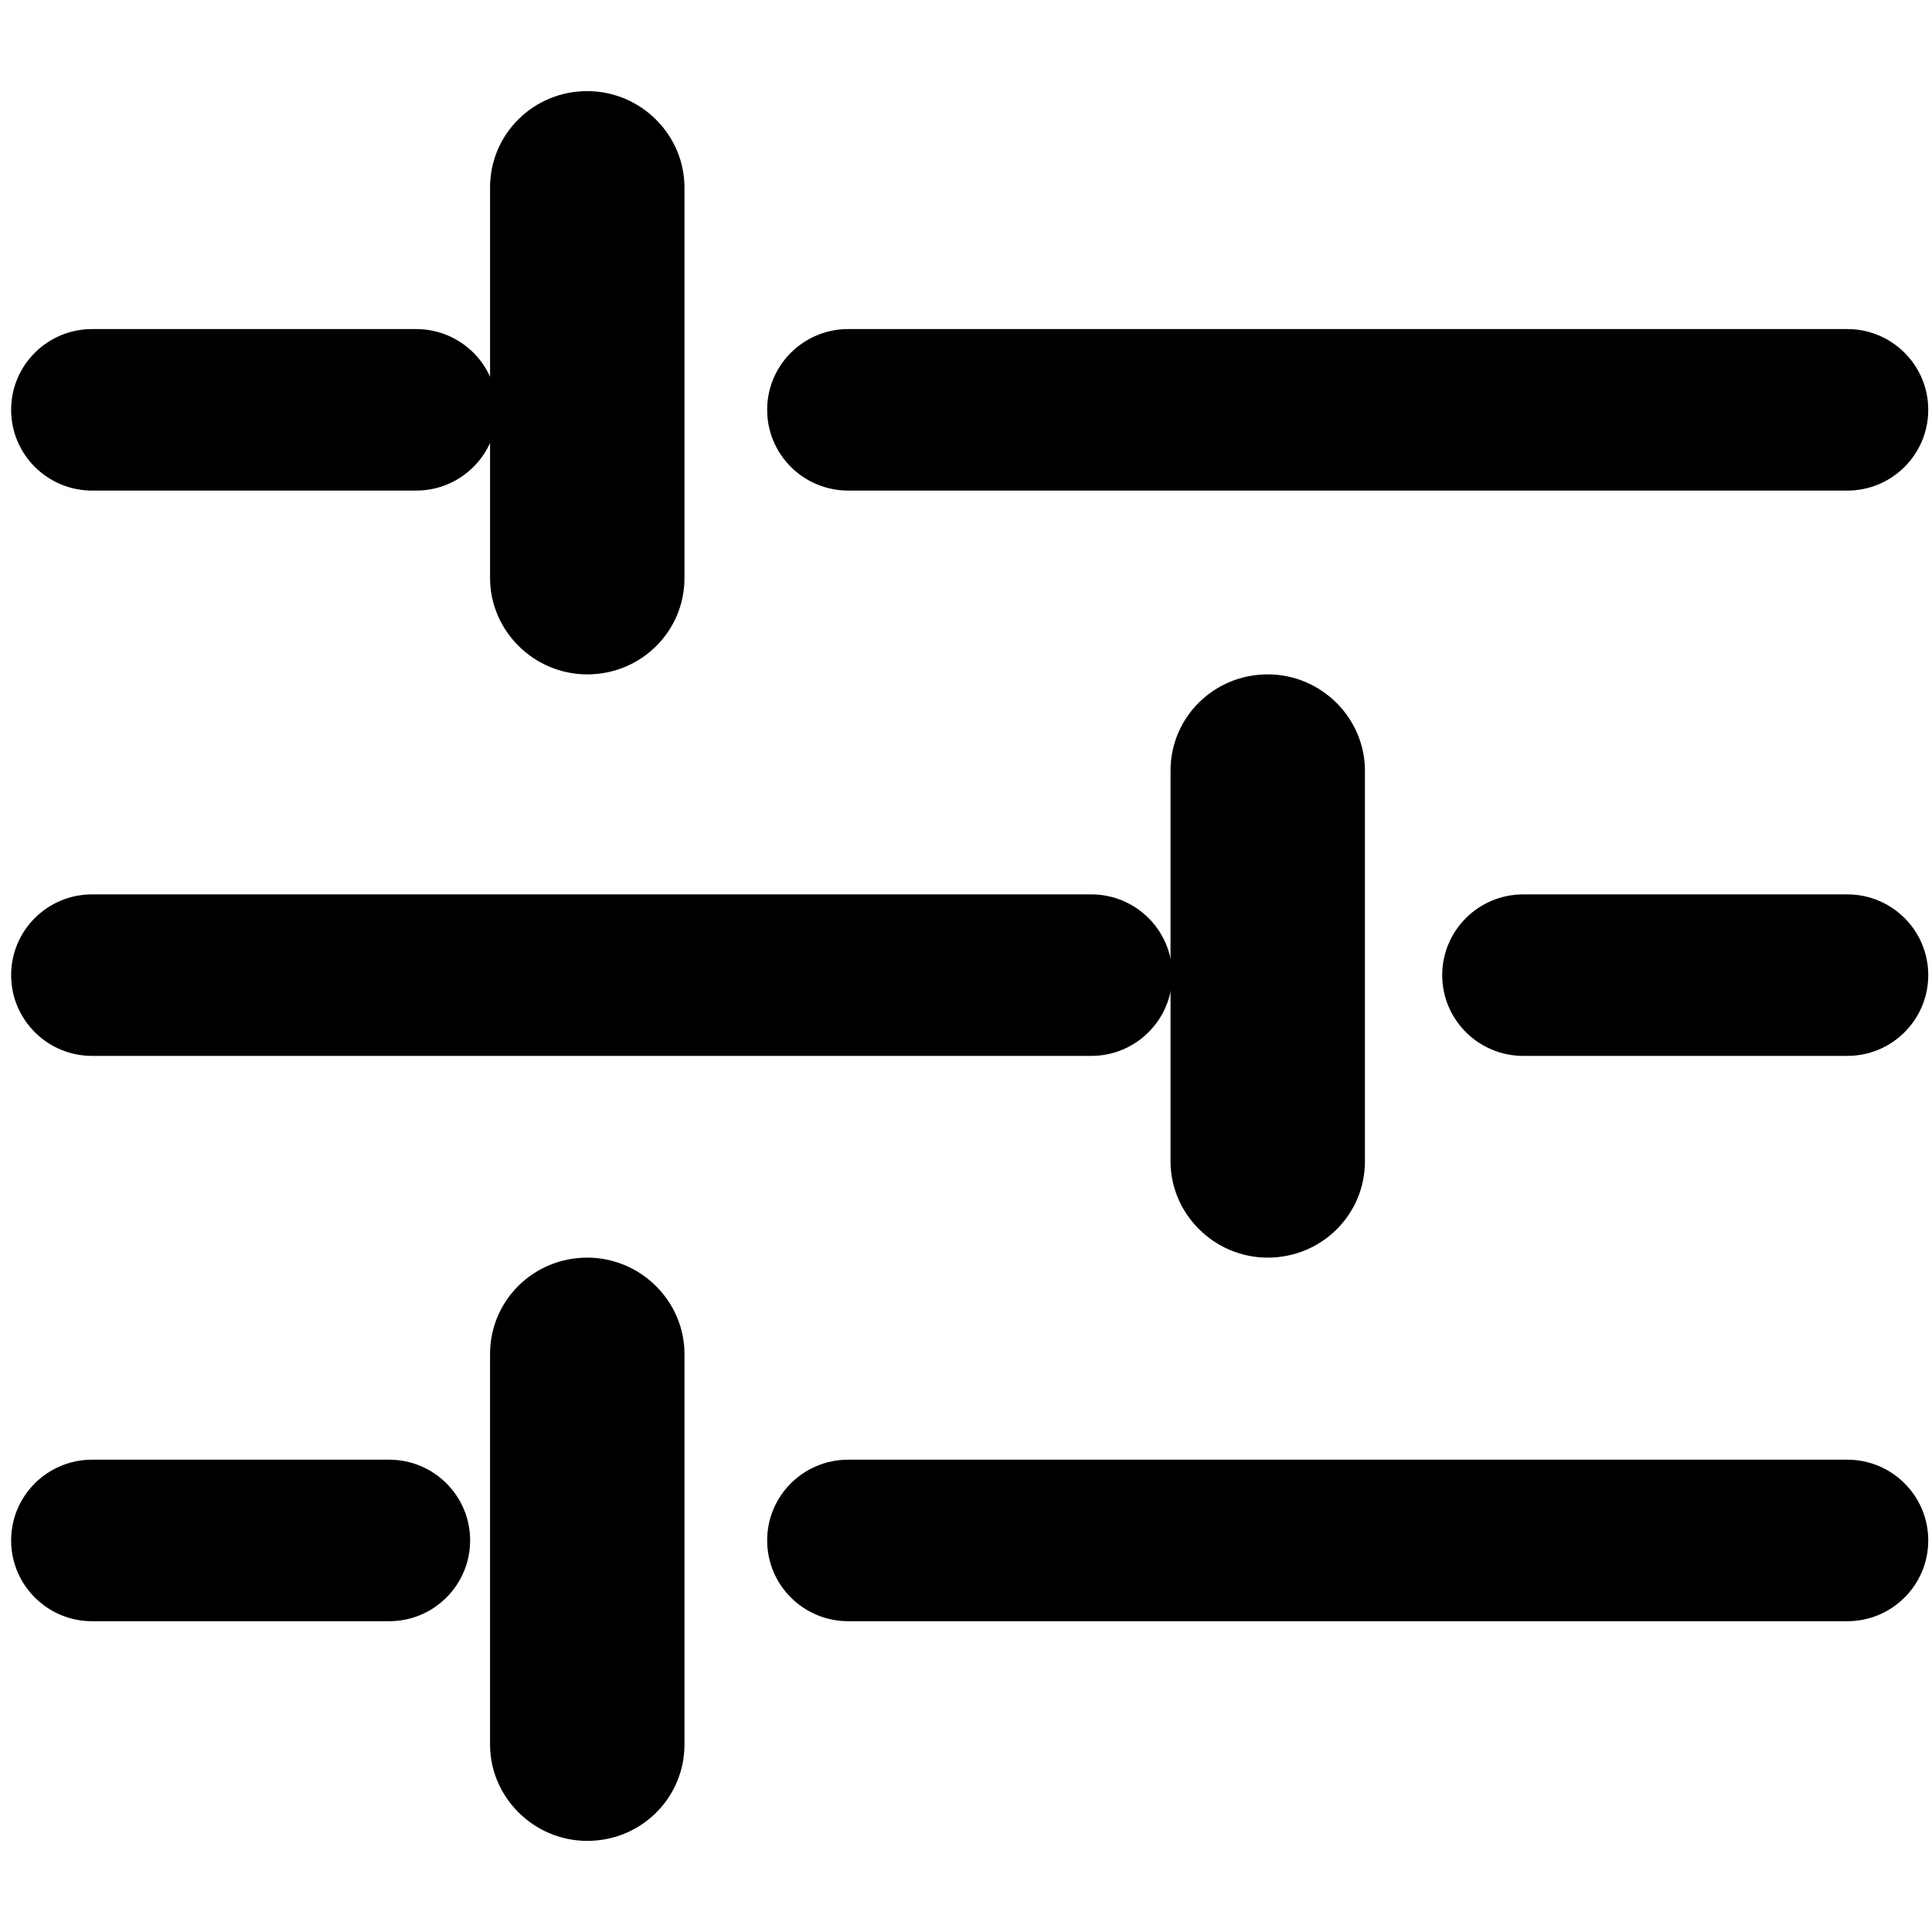 <?xml version="1.0" standalone="no"?><!DOCTYPE svg PUBLIC "-//W3C//DTD SVG 1.1//EN" "http://www.w3.org/Graphics/SVG/1.1/DTD/svg11.dtd"><svg t="1560993814460" class="icon" style="" viewBox="0 0 1024 1024" version="1.1" xmlns="http://www.w3.org/2000/svg" p-id="5407" xmlns:xlink="http://www.w3.org/1999/xlink" width="200" height="200"><defs><style type="text/css"></style></defs><path d="M5.9 217.203c0-23.623 19.223-42.793 42.917-42.793h171.727c23.75 0 42.97 19.17 42.97 42.793 0 23.648-19.22 42.817-42.969 42.818H48.82c-23.697 0-42.919-19.171-42.919-42.818z m0 599.254c0-23.648 19.223-42.793 42.917-42.793h157.437c23.699 0 42.918 19.145 42.918 42.793s-19.218 42.819-42.918 42.819H48.817c-23.695 0-42.917-19.171-42.917-42.82z m758.502-299.626c0-23.623 19.22-42.793 42.969-42.793h171.727c23.699 0 42.918 19.17 42.918 42.793 0 23.648-19.22 42.819-42.918 42.819H807.373c-23.75-0.001-42.969-19.171-42.97-42.819zM406.611 217.203c0-23.623 19.22-42.793 42.97-42.793h529.515c23.699 0 42.918 19.17 42.918 42.793 0 23.648-19.22 42.817-42.919 42.818H449.58c-23.75 0-42.969-19.171-42.969-42.818zM5.9 516.831c0-23.623 19.223-42.793 42.917-42.793h529.571c23.699 0 42.918 19.17 42.918 42.793 0 23.648-19.22 42.819-42.918 42.819H48.817C25.122 559.649 5.9 540.479 5.9 516.83z m400.712 299.626c0-23.648 19.22-42.793 42.97-42.793h529.515c23.699 0 42.918 19.145 42.918 42.793s-19.22 42.819-42.918 42.819H449.582c-23.75 0-42.969-19.171-42.97-42.819z" p-id="5408"></path><path d="M311.263 48.294c28.478 0 51.522 23.245 51.523 51.046v207.047c0 28.202-22.892 51.046-51.523 51.046-28.477 0-51.523-23.246-51.523-51.046V99.34c0-28.202 22.895-51.046 51.523-51.046z m360.662 309.138c28.475 0 51.523 23.244 51.522 51.044v207.048c0 28.202-22.896 51.046-51.523 51.046-28.479 0-51.523-23.246-51.523-51.046V408.476c0-28.201 22.893-51.044 51.523-51.044zM311.263 666.569c28.478 0 51.522 23.245 51.522 51.044v207.048c0 28.201-22.892 51.046-51.523 51.046-28.477 0-51.523-23.246-51.523-51.046V717.613c0-28.201 22.895-51.044 51.523-51.044z" p-id="5409"></path></svg>
